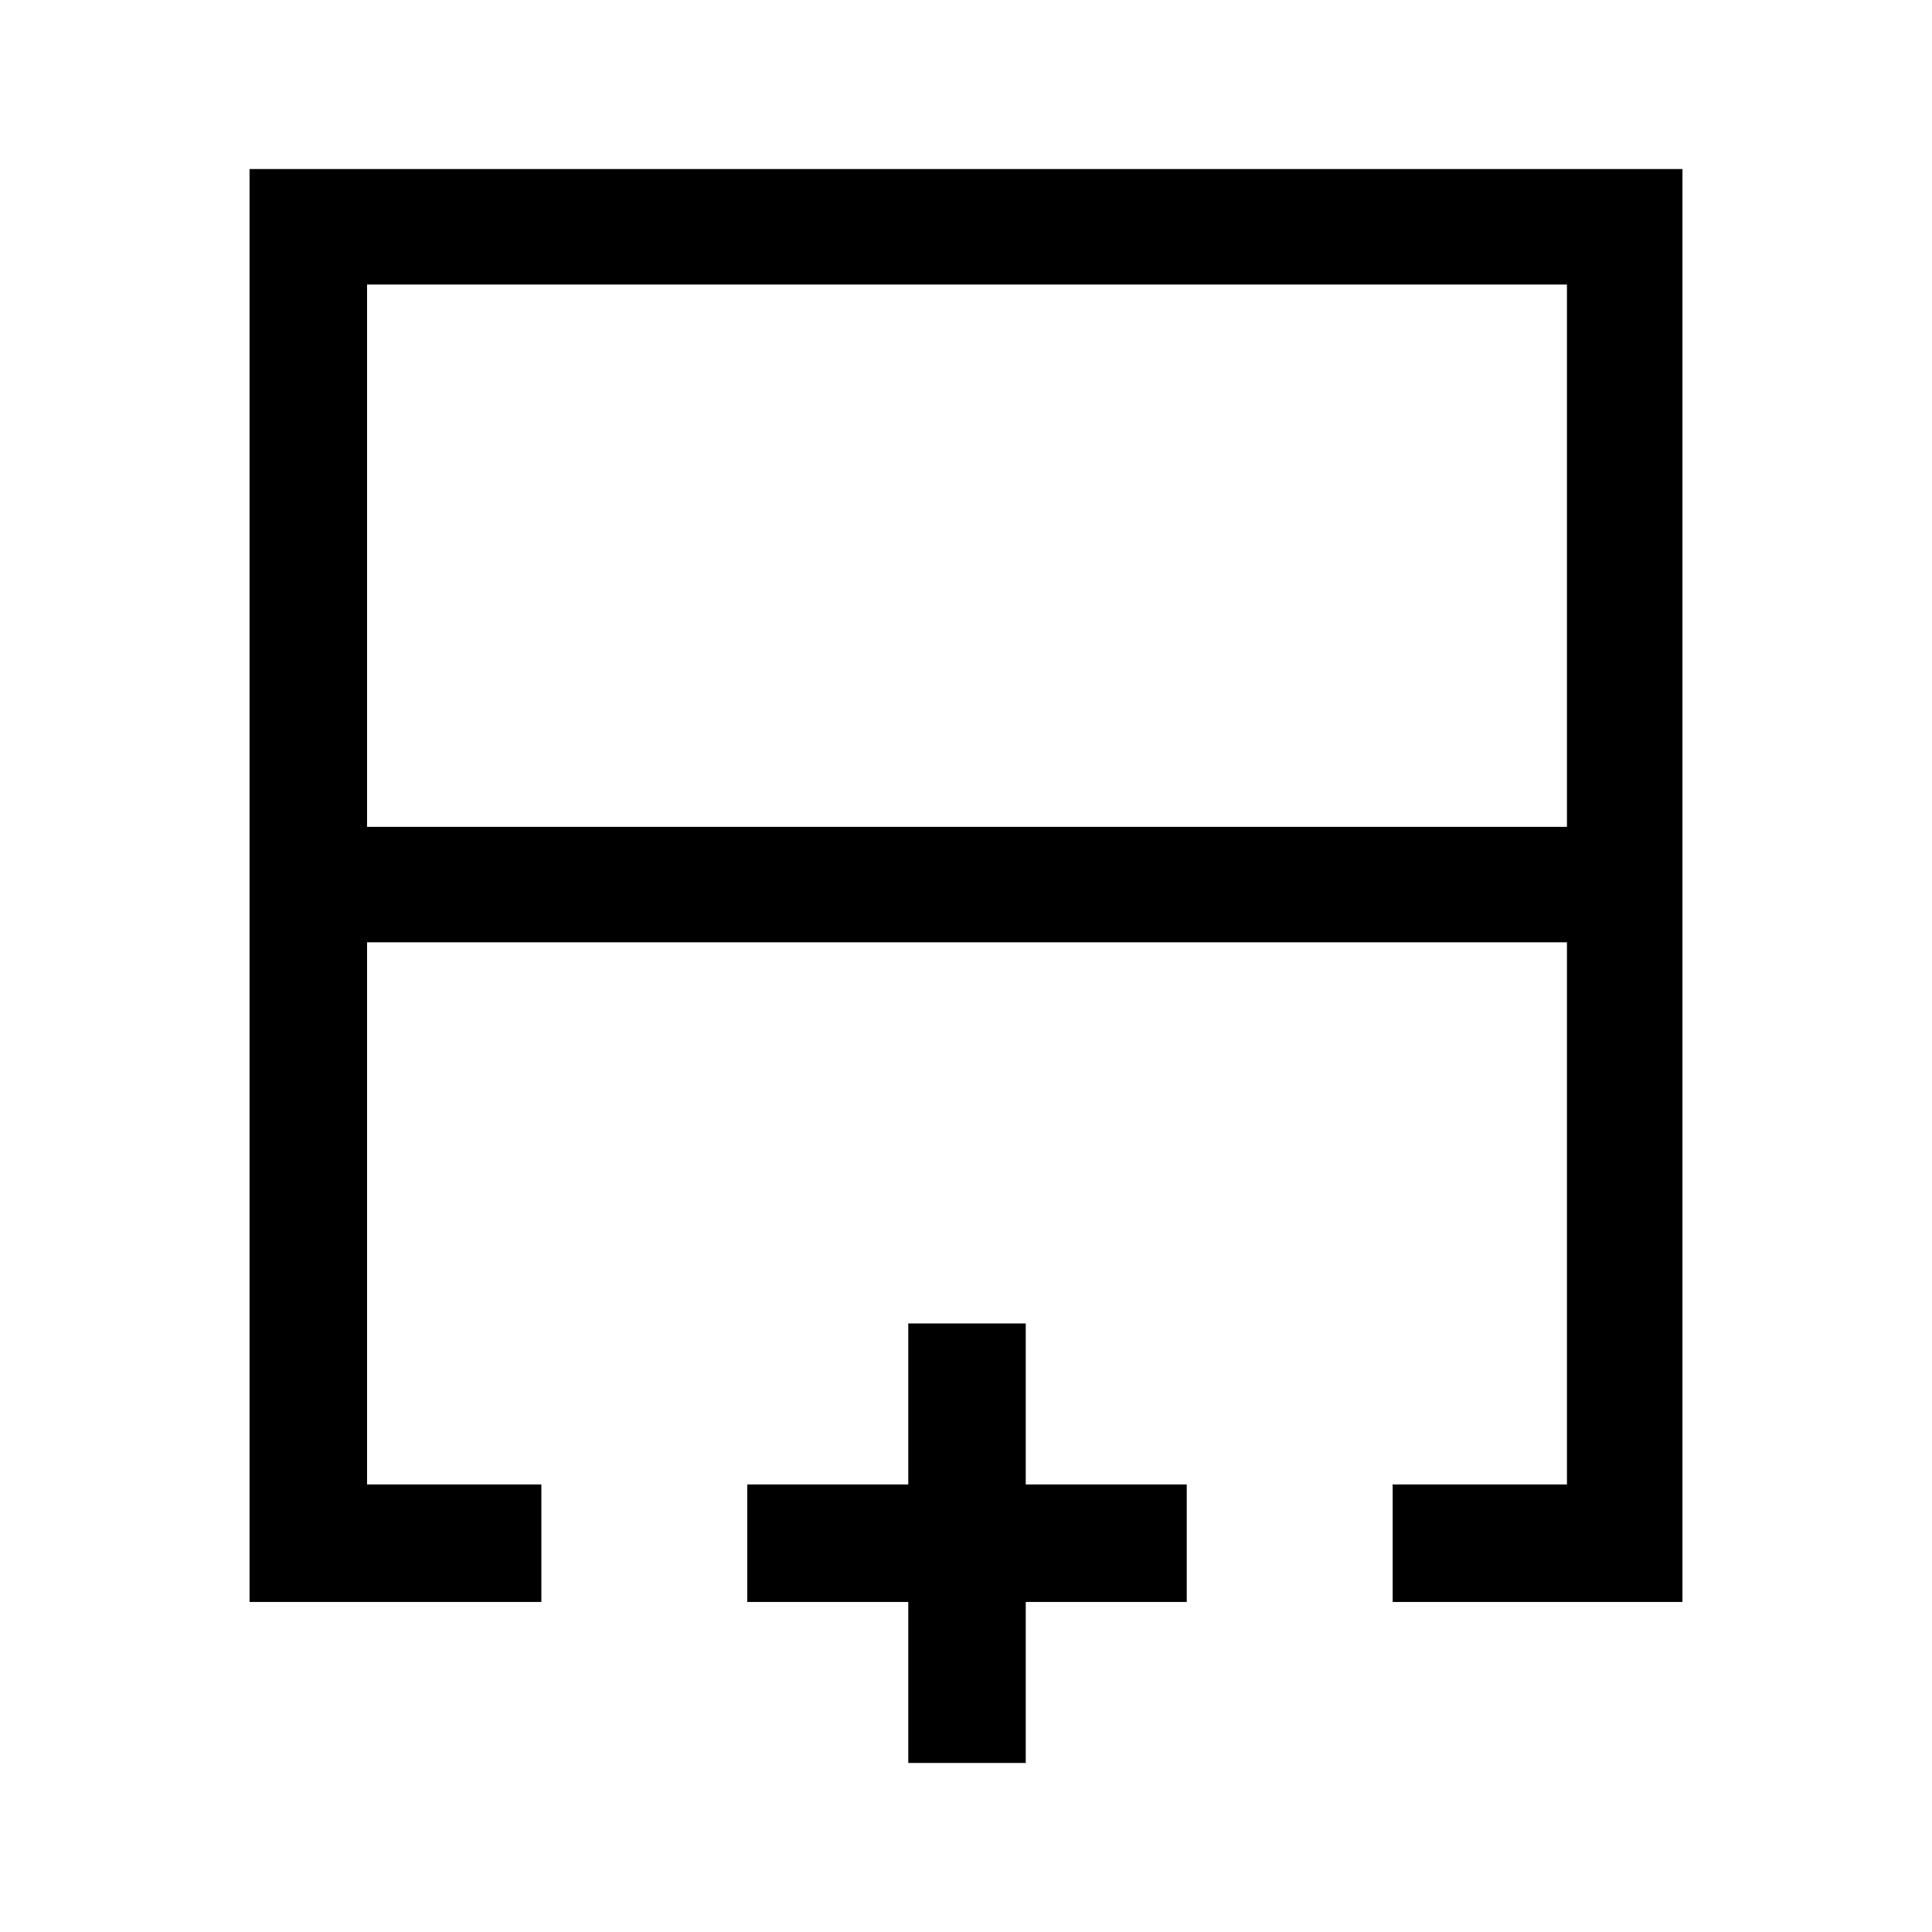 <svg xmlns="http://www.w3.org/2000/svg" height="48" viewBox="0 -960 960 960" width="48"><path d="M182.39-549.15h596.22v-269.46H182.39v269.46ZM124-164v-712h712v712H692v-58.39h86.61v-269.38H182.39v269.38H269V-164H124Zm356-327.77Zm0-57.38v57.38-57.38Zm0 0ZM451.31-84v-80h-80v-58.39h80v-80h58.38v80h80V-164h-80v80h-58.38Z"/></svg>